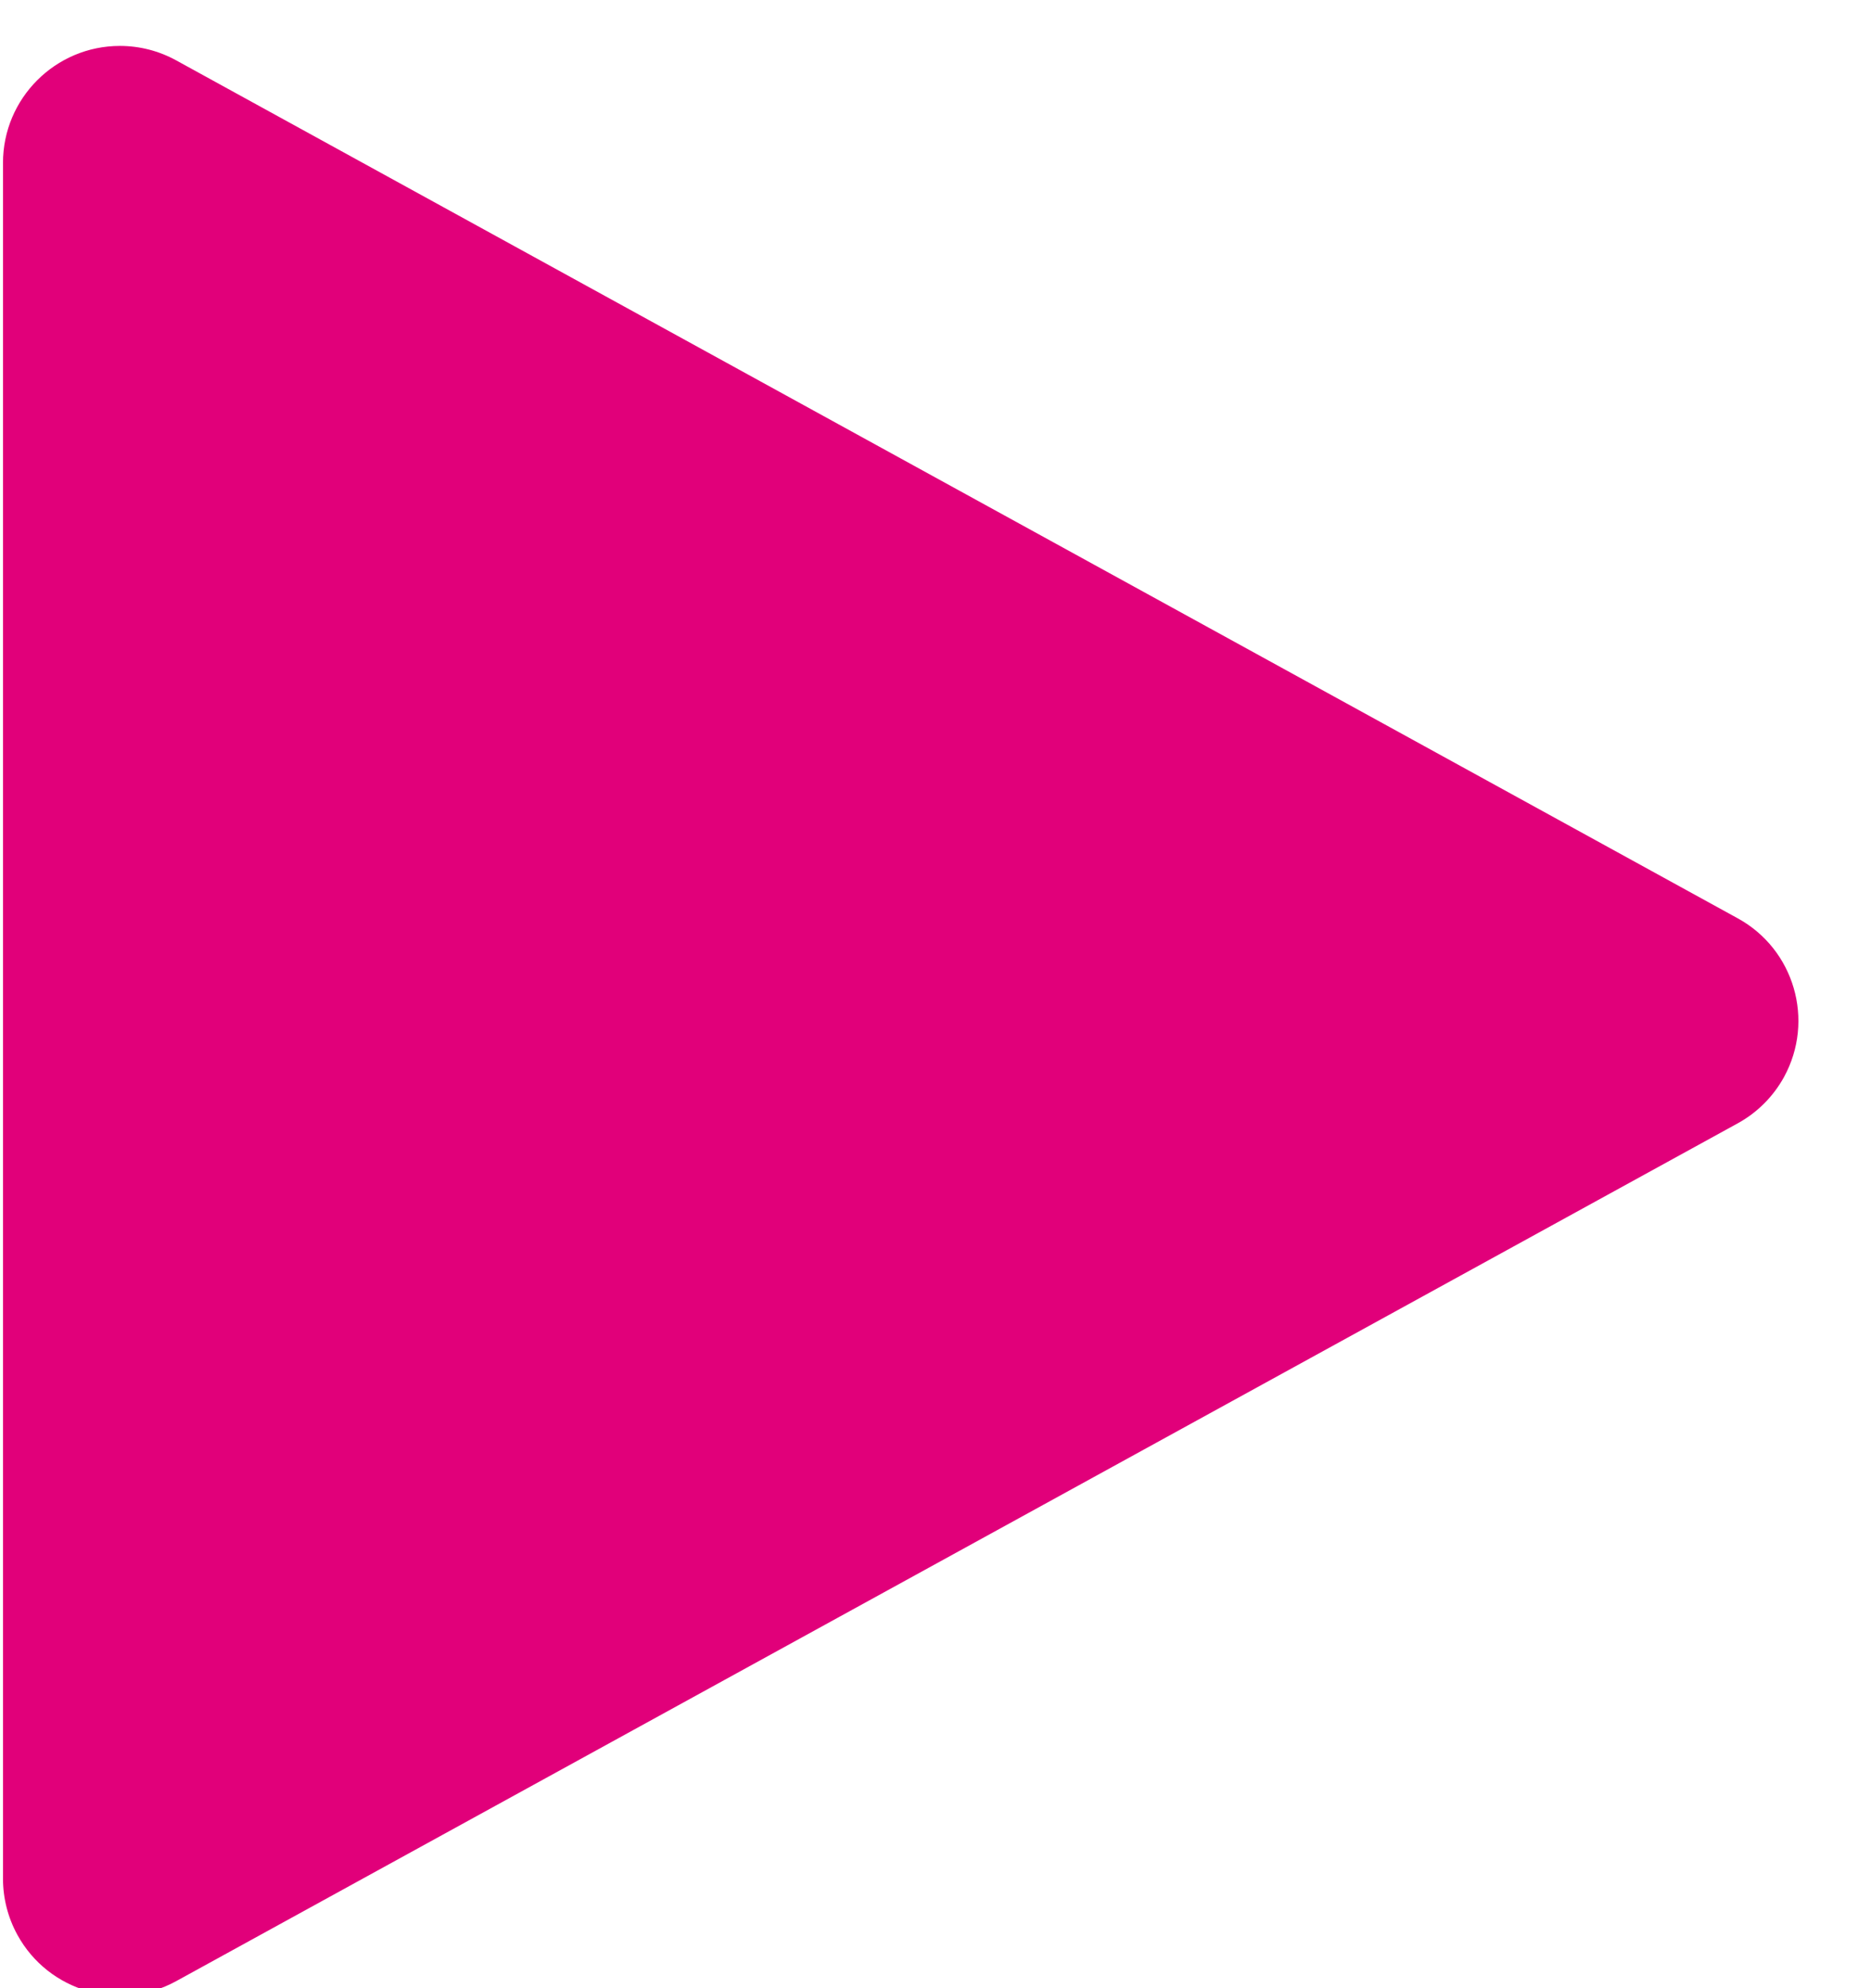 <?xml version="1.0" encoding="UTF-8"?>
<svg width="16px" height="17px" viewBox="0 0 16 17" version="1.1" xmlns="http://www.w3.org/2000/svg" xmlns:xlink="http://www.w3.org/1999/xlink">
    <title>Matchapp_Rectangle Copy 3</title>
    <g id="Page-1" stroke="none" stroke-width="1" fill="none" fill-rule="evenodd">
        <g id="Stylguide" transform="translate(-168, -5740)" fill="#E1007A">
            <g id="Group-25" transform="translate(112, 5723)">
                <path d="M57.159,17.923 L67.533,28.297 C67.923,28.687 67.923,29.321 67.533,29.711 C67.414,29.83 67.267,29.917 67.105,29.964 L52.476,34.219 C51.946,34.374 51.391,34.069 51.236,33.539 C51.183,33.356 51.183,33.162 51.236,32.98 L55.492,18.351 C55.646,17.821 56.201,17.516 56.731,17.67 C56.893,17.717 57.04,17.804 57.159,17.923 Z" id="Rectangle-Copy-3" transform="translate(59.728, 25.728) rotate(-135) translate(-59.728, -25.728) "></path>
            </g>
        </g>
    </g>
</svg>